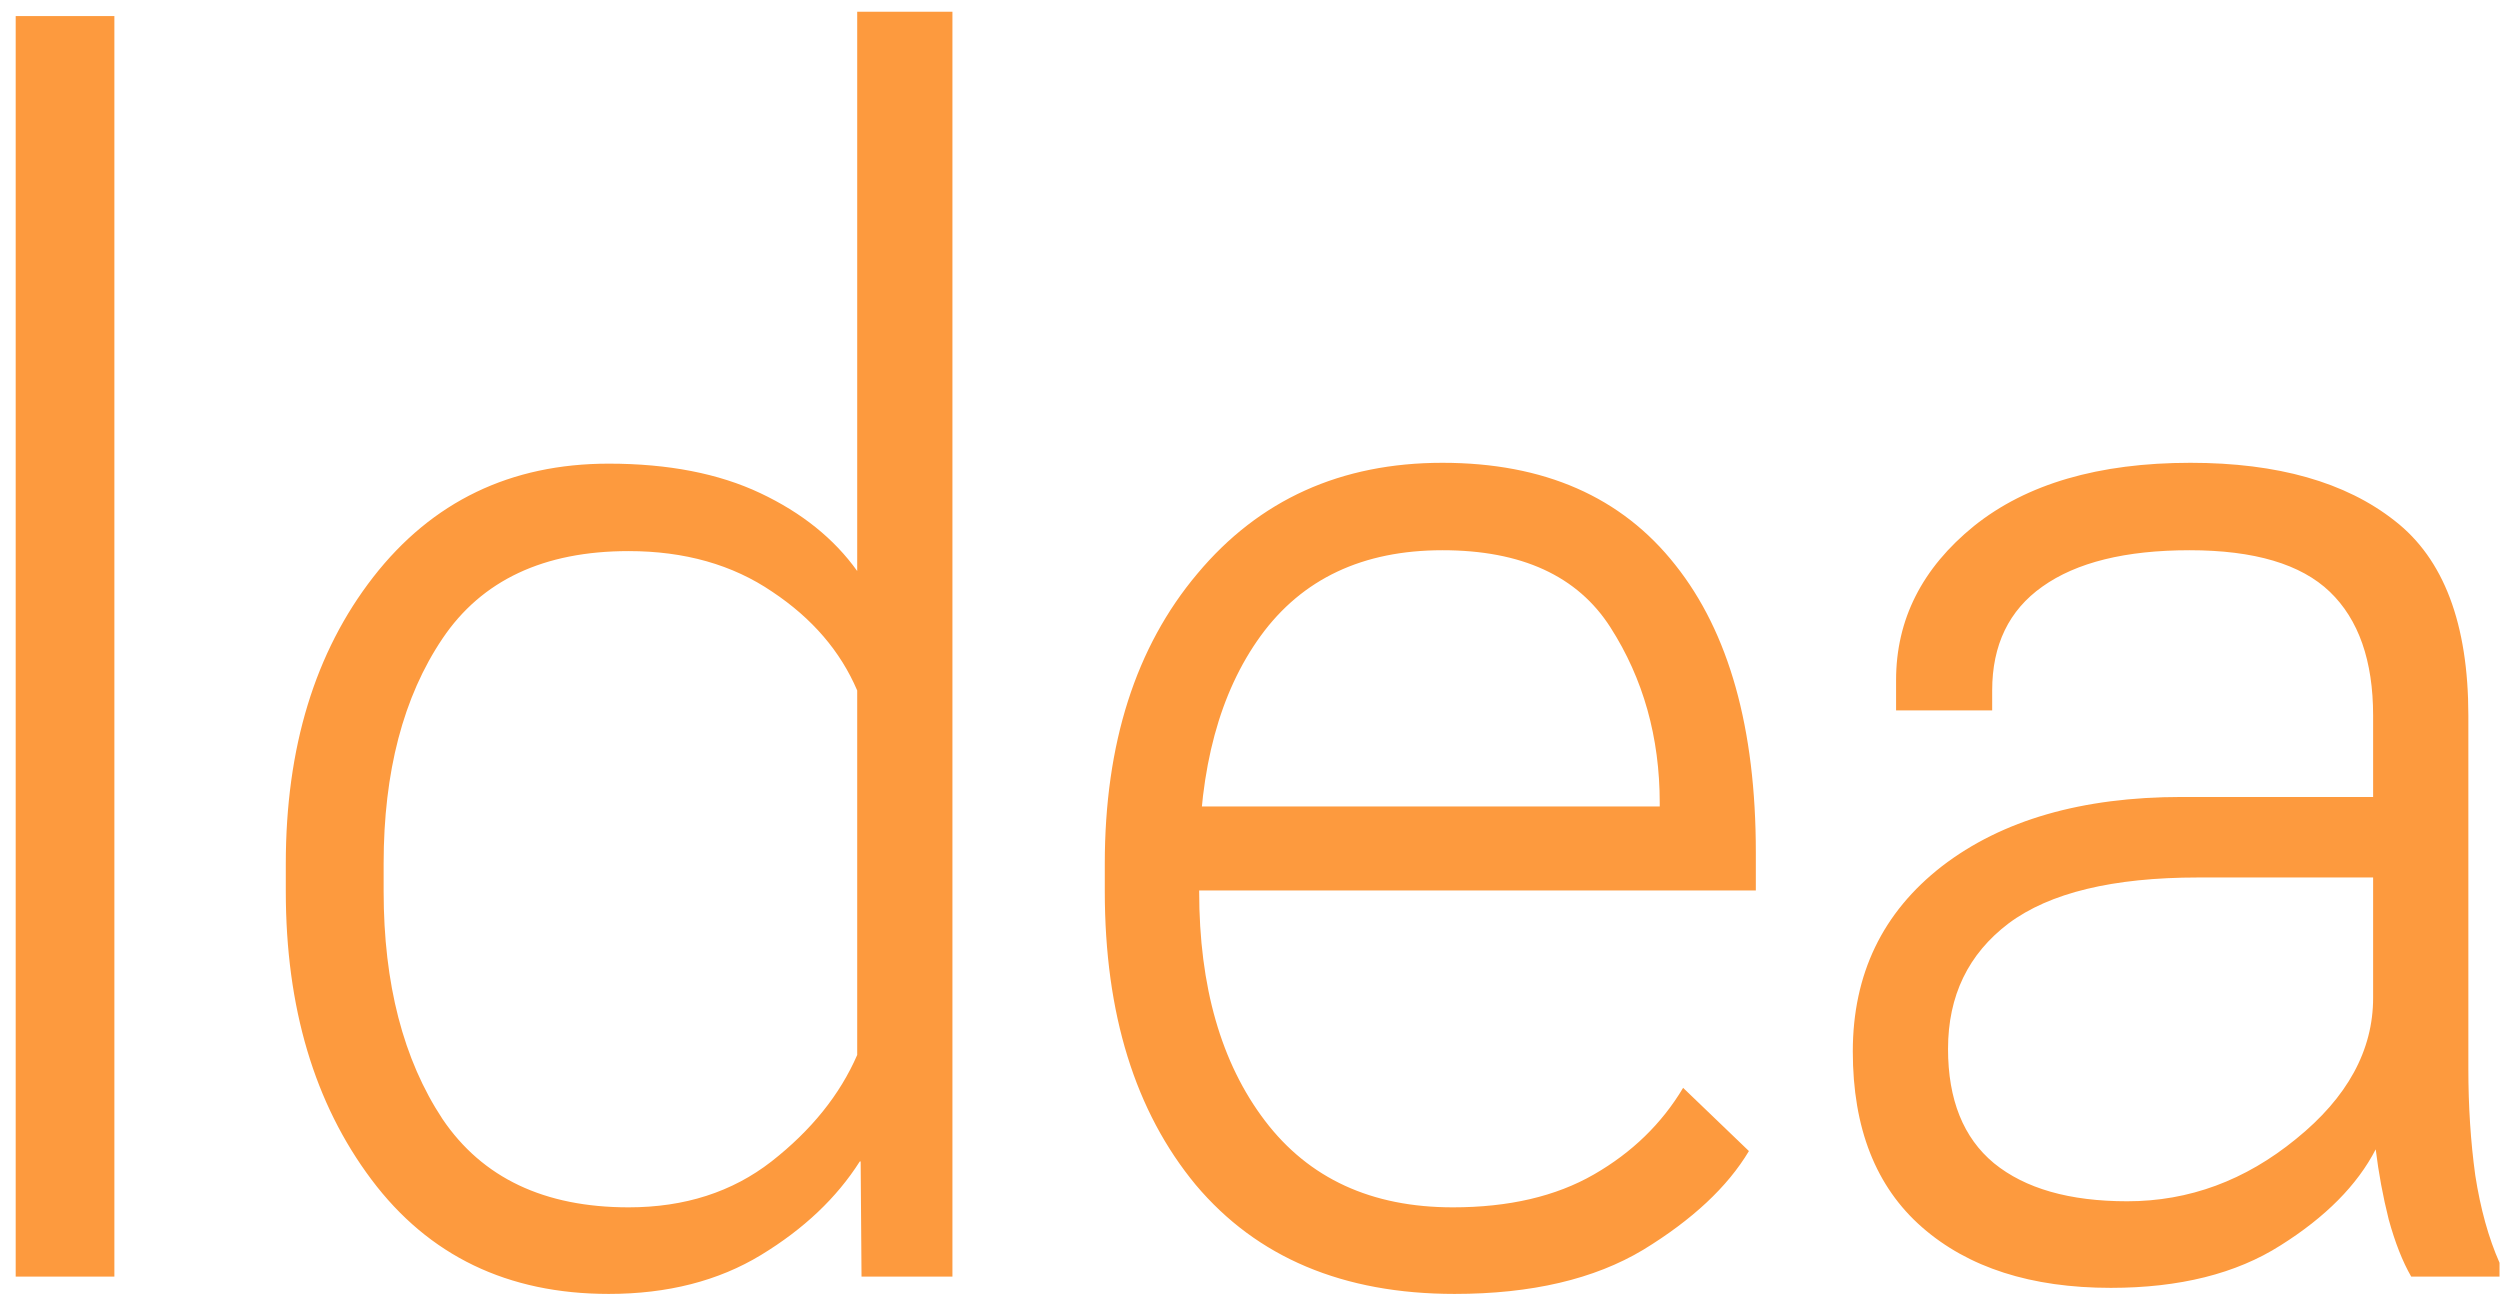<svg width="141" height="73" viewBox="0 0 141 73" fill="none" xmlns="http://www.w3.org/2000/svg">
<path d="M0.885 72V0.906H6.451V72H0.885ZM16.119 50.272V48.709C16.119 42.166 17.763 36.779 21.051 32.547C24.371 28.283 28.798 26.15 34.332 26.15C37.685 26.15 40.533 26.704 42.877 27.811C45.221 28.917 47.044 30.382 48.346 32.205V0.662H53.717V72H48.59L48.541 65.506H48.492C47.19 67.557 45.335 69.314 42.926 70.779C40.517 72.244 37.652 72.977 34.332 72.977C28.635 72.977 24.176 70.828 20.953 66.531C17.73 62.234 16.119 56.815 16.119 50.272ZM21.637 50.272C21.637 55.48 22.744 59.76 24.957 63.113C27.203 66.434 30.703 68.094 35.455 68.094C38.613 68.094 41.298 67.231 43.512 65.506C45.758 63.748 47.369 61.746 48.346 59.5V38.943C47.402 36.73 45.807 34.874 43.56 33.377C41.315 31.847 38.613 31.082 35.455 31.082C30.67 31.082 27.171 32.726 24.957 36.014C22.744 39.301 21.637 43.533 21.637 48.709V50.272ZM62.31 50.272V48.709C62.31 41.938 64.052 36.486 67.535 32.352C71.018 28.185 75.624 26.102 81.353 26.102C87.083 26.102 91.461 28.022 94.488 31.863C97.516 35.672 99.029 41.075 99.029 48.074V50.223H65.289V45.486H93.609V45.291C93.609 41.58 92.682 38.276 90.826 35.379C88.971 32.482 85.813 31.033 81.353 31.033C76.861 31.033 73.443 32.645 71.1 35.867C68.788 39.057 67.633 43.338 67.633 48.709V50.272C67.633 55.643 68.87 59.956 71.344 63.211C73.818 66.466 77.35 68.094 81.939 68.094C85.097 68.094 87.75 67.475 89.898 66.238C92.047 65.001 93.723 63.374 94.928 61.355L98.639 64.92C97.434 66.938 95.449 68.794 92.682 70.486C89.915 72.147 86.367 72.977 82.037 72.977C75.755 72.977 70.888 70.926 67.438 66.824C64.019 62.69 62.31 57.172 62.31 50.272ZM104.498 59.305C104.498 54.943 106.174 51.46 109.527 48.855C112.913 46.251 117.421 44.949 123.053 44.949H133.844V40.359C133.844 37.267 133.03 34.94 131.402 33.377C129.775 31.814 127.138 31.033 123.492 31.033C119.879 31.033 117.112 31.717 115.191 33.084C113.303 34.419 112.359 36.372 112.359 38.943V40.066H106.939V38.357C106.939 34.94 108.404 32.042 111.334 29.666C114.296 27.29 118.365 26.102 123.541 26.102C128.456 26.102 132.298 27.192 135.064 29.373C137.831 31.521 139.215 35.184 139.215 40.359V60.281C139.215 62.397 139.345 64.399 139.605 66.287C139.898 68.175 140.354 69.819 140.973 71.219V72H135.992C135.504 71.154 135.081 70.079 134.723 68.777C134.397 67.475 134.153 66.157 133.99 64.822C132.949 66.841 131.158 68.647 128.619 70.242C126.113 71.837 122.923 72.635 119.049 72.635C114.557 72.635 111.008 71.495 108.404 69.217C105.8 66.938 104.498 63.634 104.498 59.305ZM109.869 59.158C109.869 62.023 110.732 64.171 112.457 65.603C114.215 67.036 116.721 67.752 119.977 67.752C123.46 67.752 126.633 66.58 129.498 64.236C132.395 61.893 133.844 59.24 133.844 56.277V49.49H123.98C119.163 49.49 115.598 50.353 113.287 52.078C111.008 53.803 109.869 56.163 109.869 59.158Z" fill="#FD9A3E"/>
</svg>
